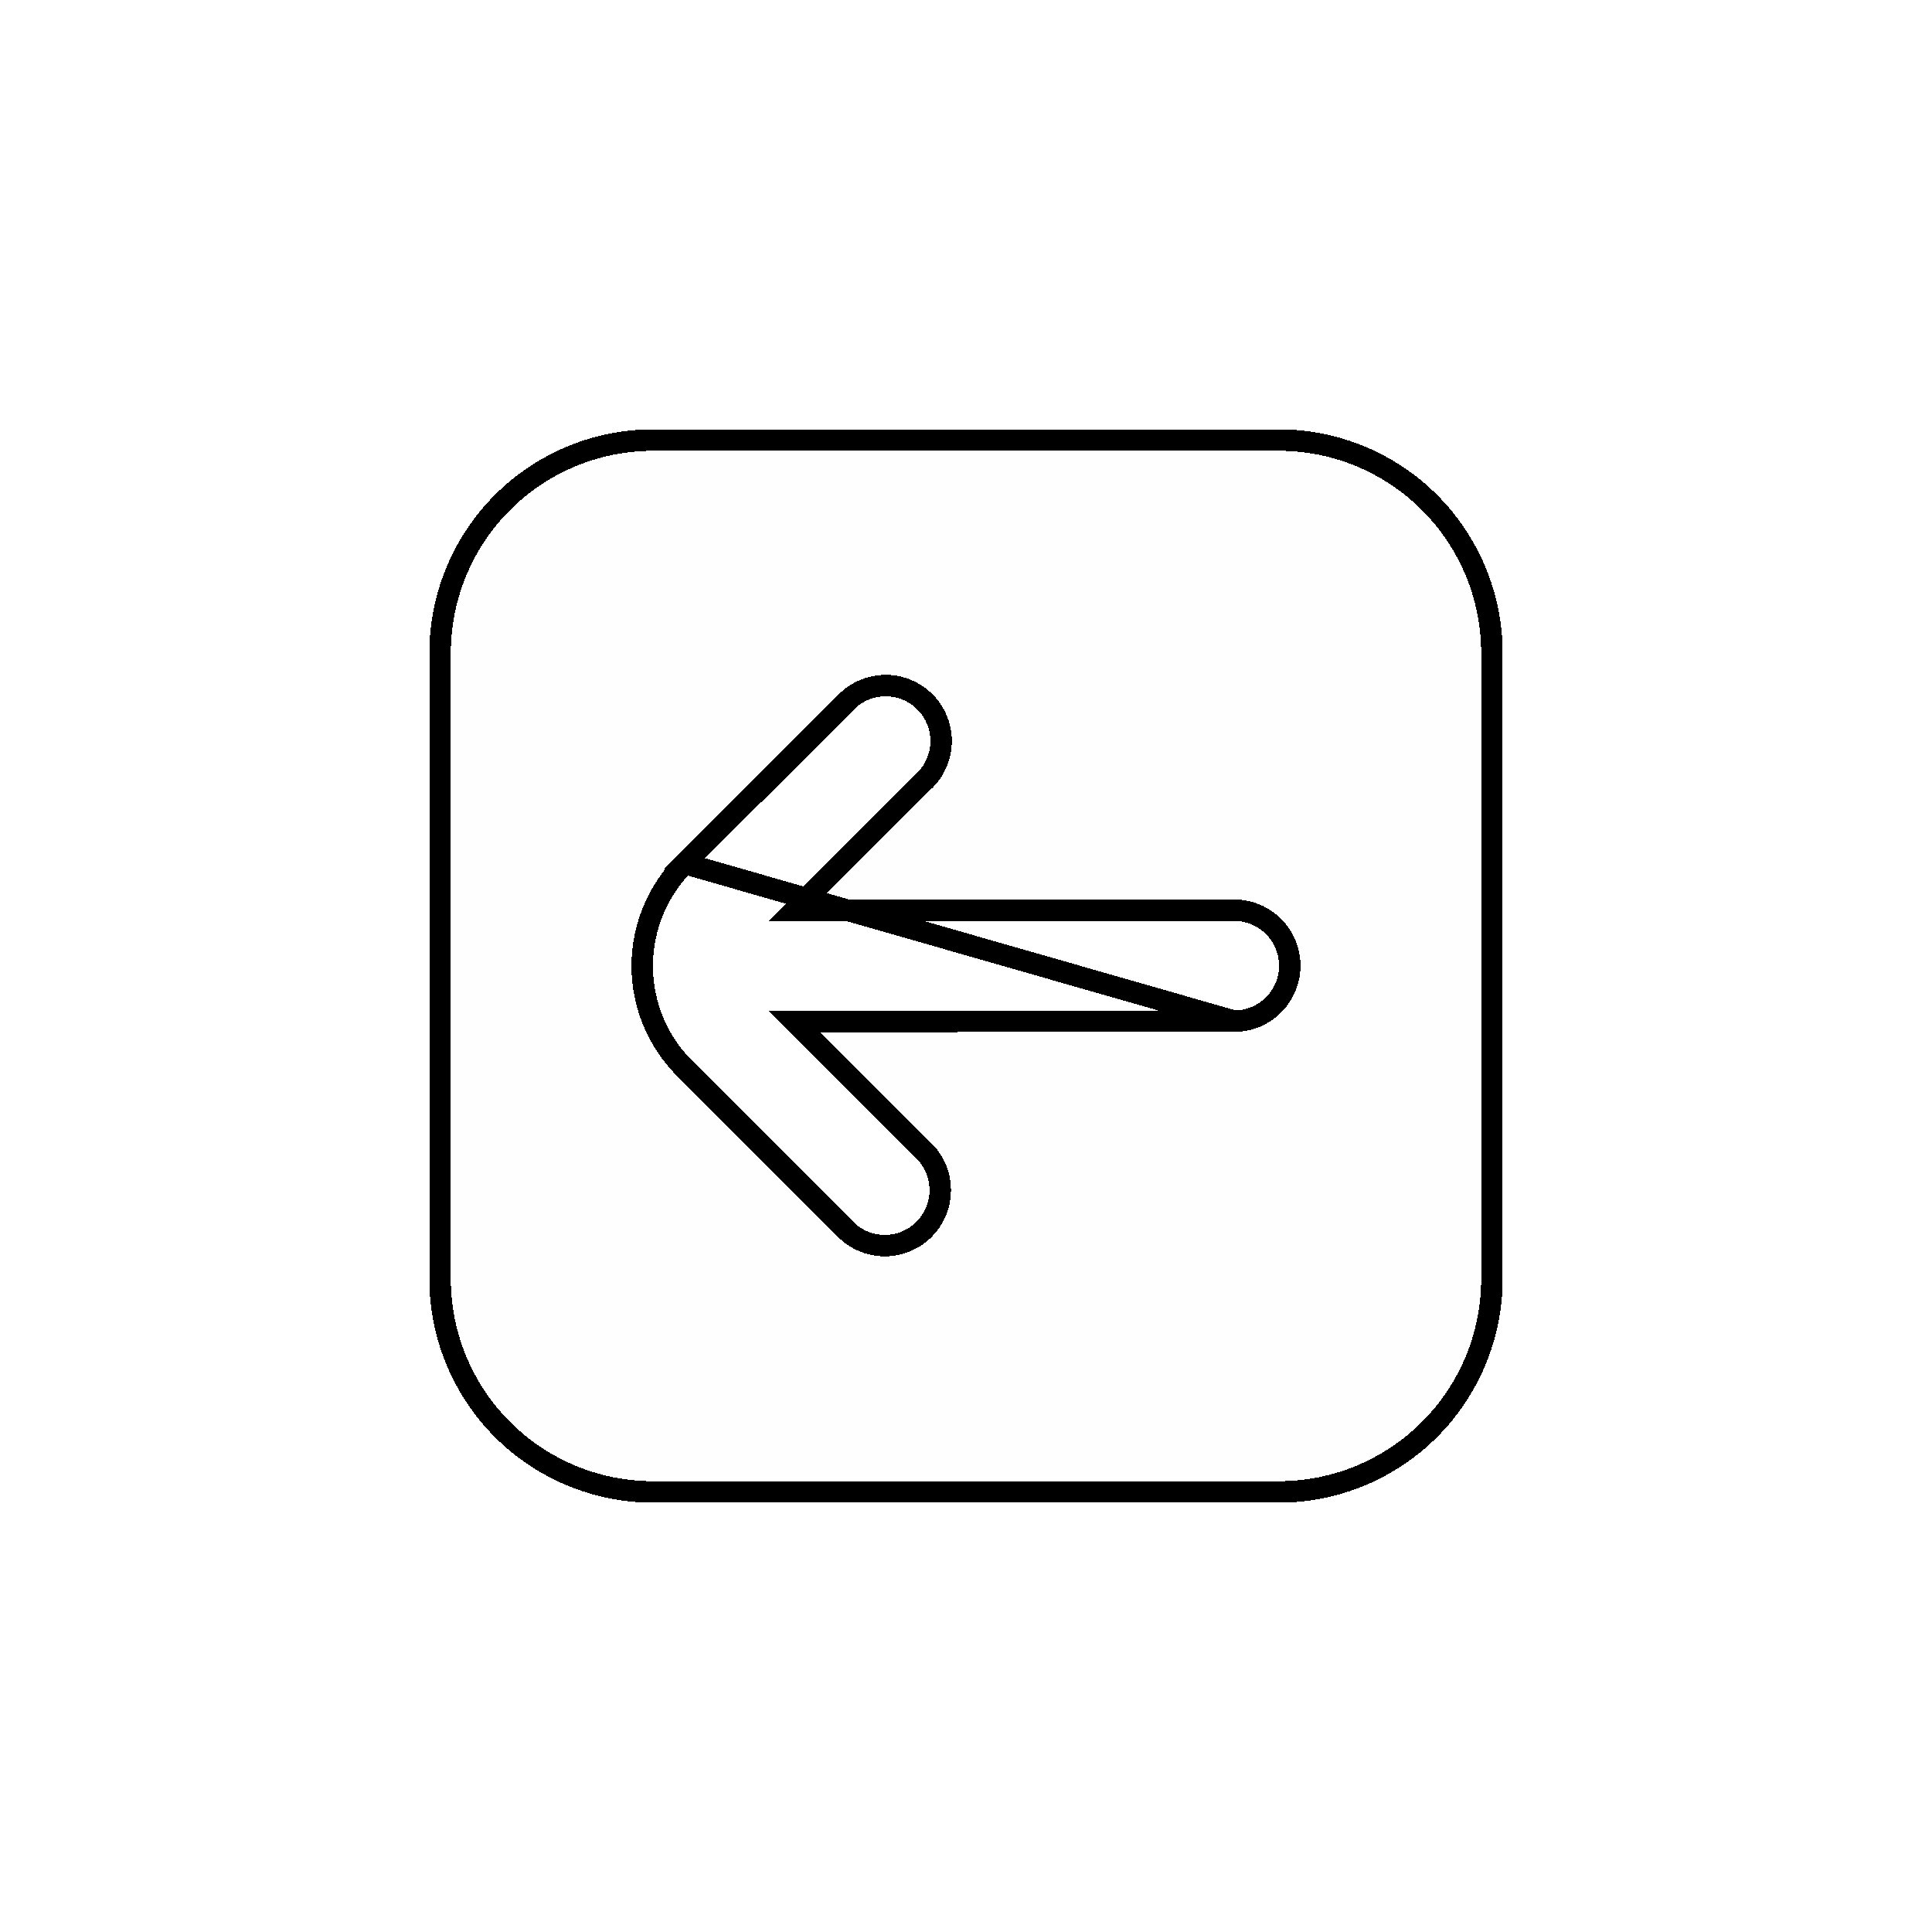 <svg width="90" height="90" viewBox="0 0 90 90" fill="none" xmlns="http://www.w3.org/2000/svg">
<g filter="url(#filter0_d_966_2323)">
<path d="M70 59.583V30.417C69.997 27.655 68.898 25.007 66.945 23.055C64.993 21.102 62.345 20.003 59.583 20H30.417C27.655 20.003 25.007 21.102 23.055 23.055C21.102 25.007 20.003 27.655 20 30.417L20 59.583C20.003 62.345 21.102 64.993 23.055 66.945C25.007 68.898 27.655 69.997 30.417 70H59.583C62.345 69.997 64.993 68.898 66.945 66.945C68.898 64.993 69.997 62.345 70 59.583ZM39.719 56.89L32.248 49.419C31.667 48.838 31.207 48.149 30.893 47.391C30.579 46.633 30.417 45.82 30.417 44.999C30.417 44.178 30.579 43.365 30.893 42.607C31.207 41.849 31.667 41.16 32.248 40.579L39.719 33.11L39.771 33.06C39.966 32.862 40.199 32.704 40.455 32.597C40.712 32.49 40.988 32.435 41.266 32.437C41.544 32.438 41.819 32.494 42.075 32.604C42.331 32.713 42.563 32.872 42.756 33.072C42.949 33.273 43.101 33.509 43.201 33.769C43.301 34.029 43.349 34.306 43.34 34.584C43.331 34.862 43.267 35.135 43.151 35.388C43.035 35.641 42.87 35.868 42.665 36.056L35.804 42.917L57.5 42.902C58.053 42.902 58.582 43.122 58.973 43.512C59.364 43.903 59.583 44.433 59.583 44.985C59.583 45.538 59.364 46.068 58.973 46.459C58.582 46.849 58.053 47.069 57.5 47.069L35.806 47.083L42.665 53.944C42.864 54.136 43.022 54.366 43.132 54.62C43.241 54.874 43.298 55.148 43.3 55.424C43.303 55.701 43.25 55.975 43.145 56.231C43.041 56.487 42.886 56.72 42.69 56.915C42.495 57.111 42.262 57.266 42.006 57.37C41.75 57.475 41.476 57.528 41.199 57.526C40.922 57.523 40.649 57.466 40.395 57.356C40.141 57.247 39.911 57.089 39.719 56.89Z" fill="#FBFBFD" fill-opacity="0.2" shape-rendering="crispEdges"/>
<path d="M31.894 40.226L31.894 40.226L39.365 32.757L39.372 32.75L39.373 32.75L39.419 32.705C39.66 32.461 39.947 32.268 40.263 32.136C40.581 32.003 40.923 31.935 41.268 31.936C41.613 31.938 41.954 32.008 42.272 32.144C42.589 32.279 42.876 32.477 43.116 32.725C43.355 32.973 43.543 33.267 43.667 33.589C43.792 33.911 43.85 34.254 43.84 34.599C43.829 34.944 43.75 35.283 43.606 35.597C43.464 35.907 43.261 36.186 43.011 36.417L37.012 42.416L57.5 42.402H57.5C58.185 42.402 58.842 42.674 59.327 43.159C59.811 43.643 60.083 44.3 60.083 44.985C60.083 45.671 59.811 46.328 59.327 46.812C58.842 47.297 58.185 47.569 57.5 47.569L31.894 40.226ZM31.894 40.226C31.267 40.852 30.77 41.597 30.431 42.416C30.092 43.235 29.917 44.112 29.917 44.999C29.917 45.886 30.092 46.763 30.431 47.582C30.77 48.401 31.267 49.145 31.894 49.772C31.894 49.772 31.894 49.772 31.894 49.772L39.362 57.24C39.6 57.486 39.884 57.681 40.198 57.816C40.513 57.951 40.852 58.023 41.195 58.026C41.538 58.029 41.878 57.963 42.196 57.833C42.513 57.703 42.801 57.511 43.044 57.269C43.286 57.026 43.478 56.738 43.608 56.42C43.738 56.103 43.803 55.763 43.8 55.42C43.797 55.077 43.726 54.738 43.591 54.423C43.456 54.109 43.26 53.825 43.015 53.587L37.012 47.583L57.5 47.569L31.894 40.226ZM66.592 23.408C68.451 25.267 69.497 27.788 69.5 30.417V59.583C69.497 62.212 68.451 64.733 66.592 66.592C64.733 68.451 62.212 69.497 59.583 69.5H30.417C27.788 69.497 25.267 68.451 23.408 66.592C21.549 64.733 20.503 62.212 20.5 59.583V30.417C20.503 27.788 21.549 25.267 23.408 23.408C25.267 21.549 27.788 20.503 30.417 20.5H59.583C62.212 20.503 64.733 21.549 66.592 23.408Z" stroke="black" shape-rendering="crispEdges"/>
</g>
<defs>
<filter id="filter0_d_966_2323" x="0" y="0" width="90" height="90" filterUnits="userSpaceOnUse" color-interpolation-filters="sRGB">
<feFlood flood-opacity="0" result="BackgroundImageFix"/>
<feColorMatrix in="SourceAlpha" type="matrix" values="0 0 0 0 0 0 0 0 0 0 0 0 0 0 0 0 0 0 127 0" result="hardAlpha"/>
<feOffset/>
<feGaussianBlur stdDeviation="10"/>
<feComposite in2="hardAlpha" operator="out"/>
<feColorMatrix type="matrix" values="0 0 0 0 0 0 0 0 0 0 0 0 0 0 0 0 0 0 0.1 0"/>
<feBlend mode="normal" in2="BackgroundImageFix" result="effect1_dropShadow_966_2323"/>
<feBlend mode="normal" in="SourceGraphic" in2="effect1_dropShadow_966_2323" result="shape"/>
</filter>
</defs>
</svg>
